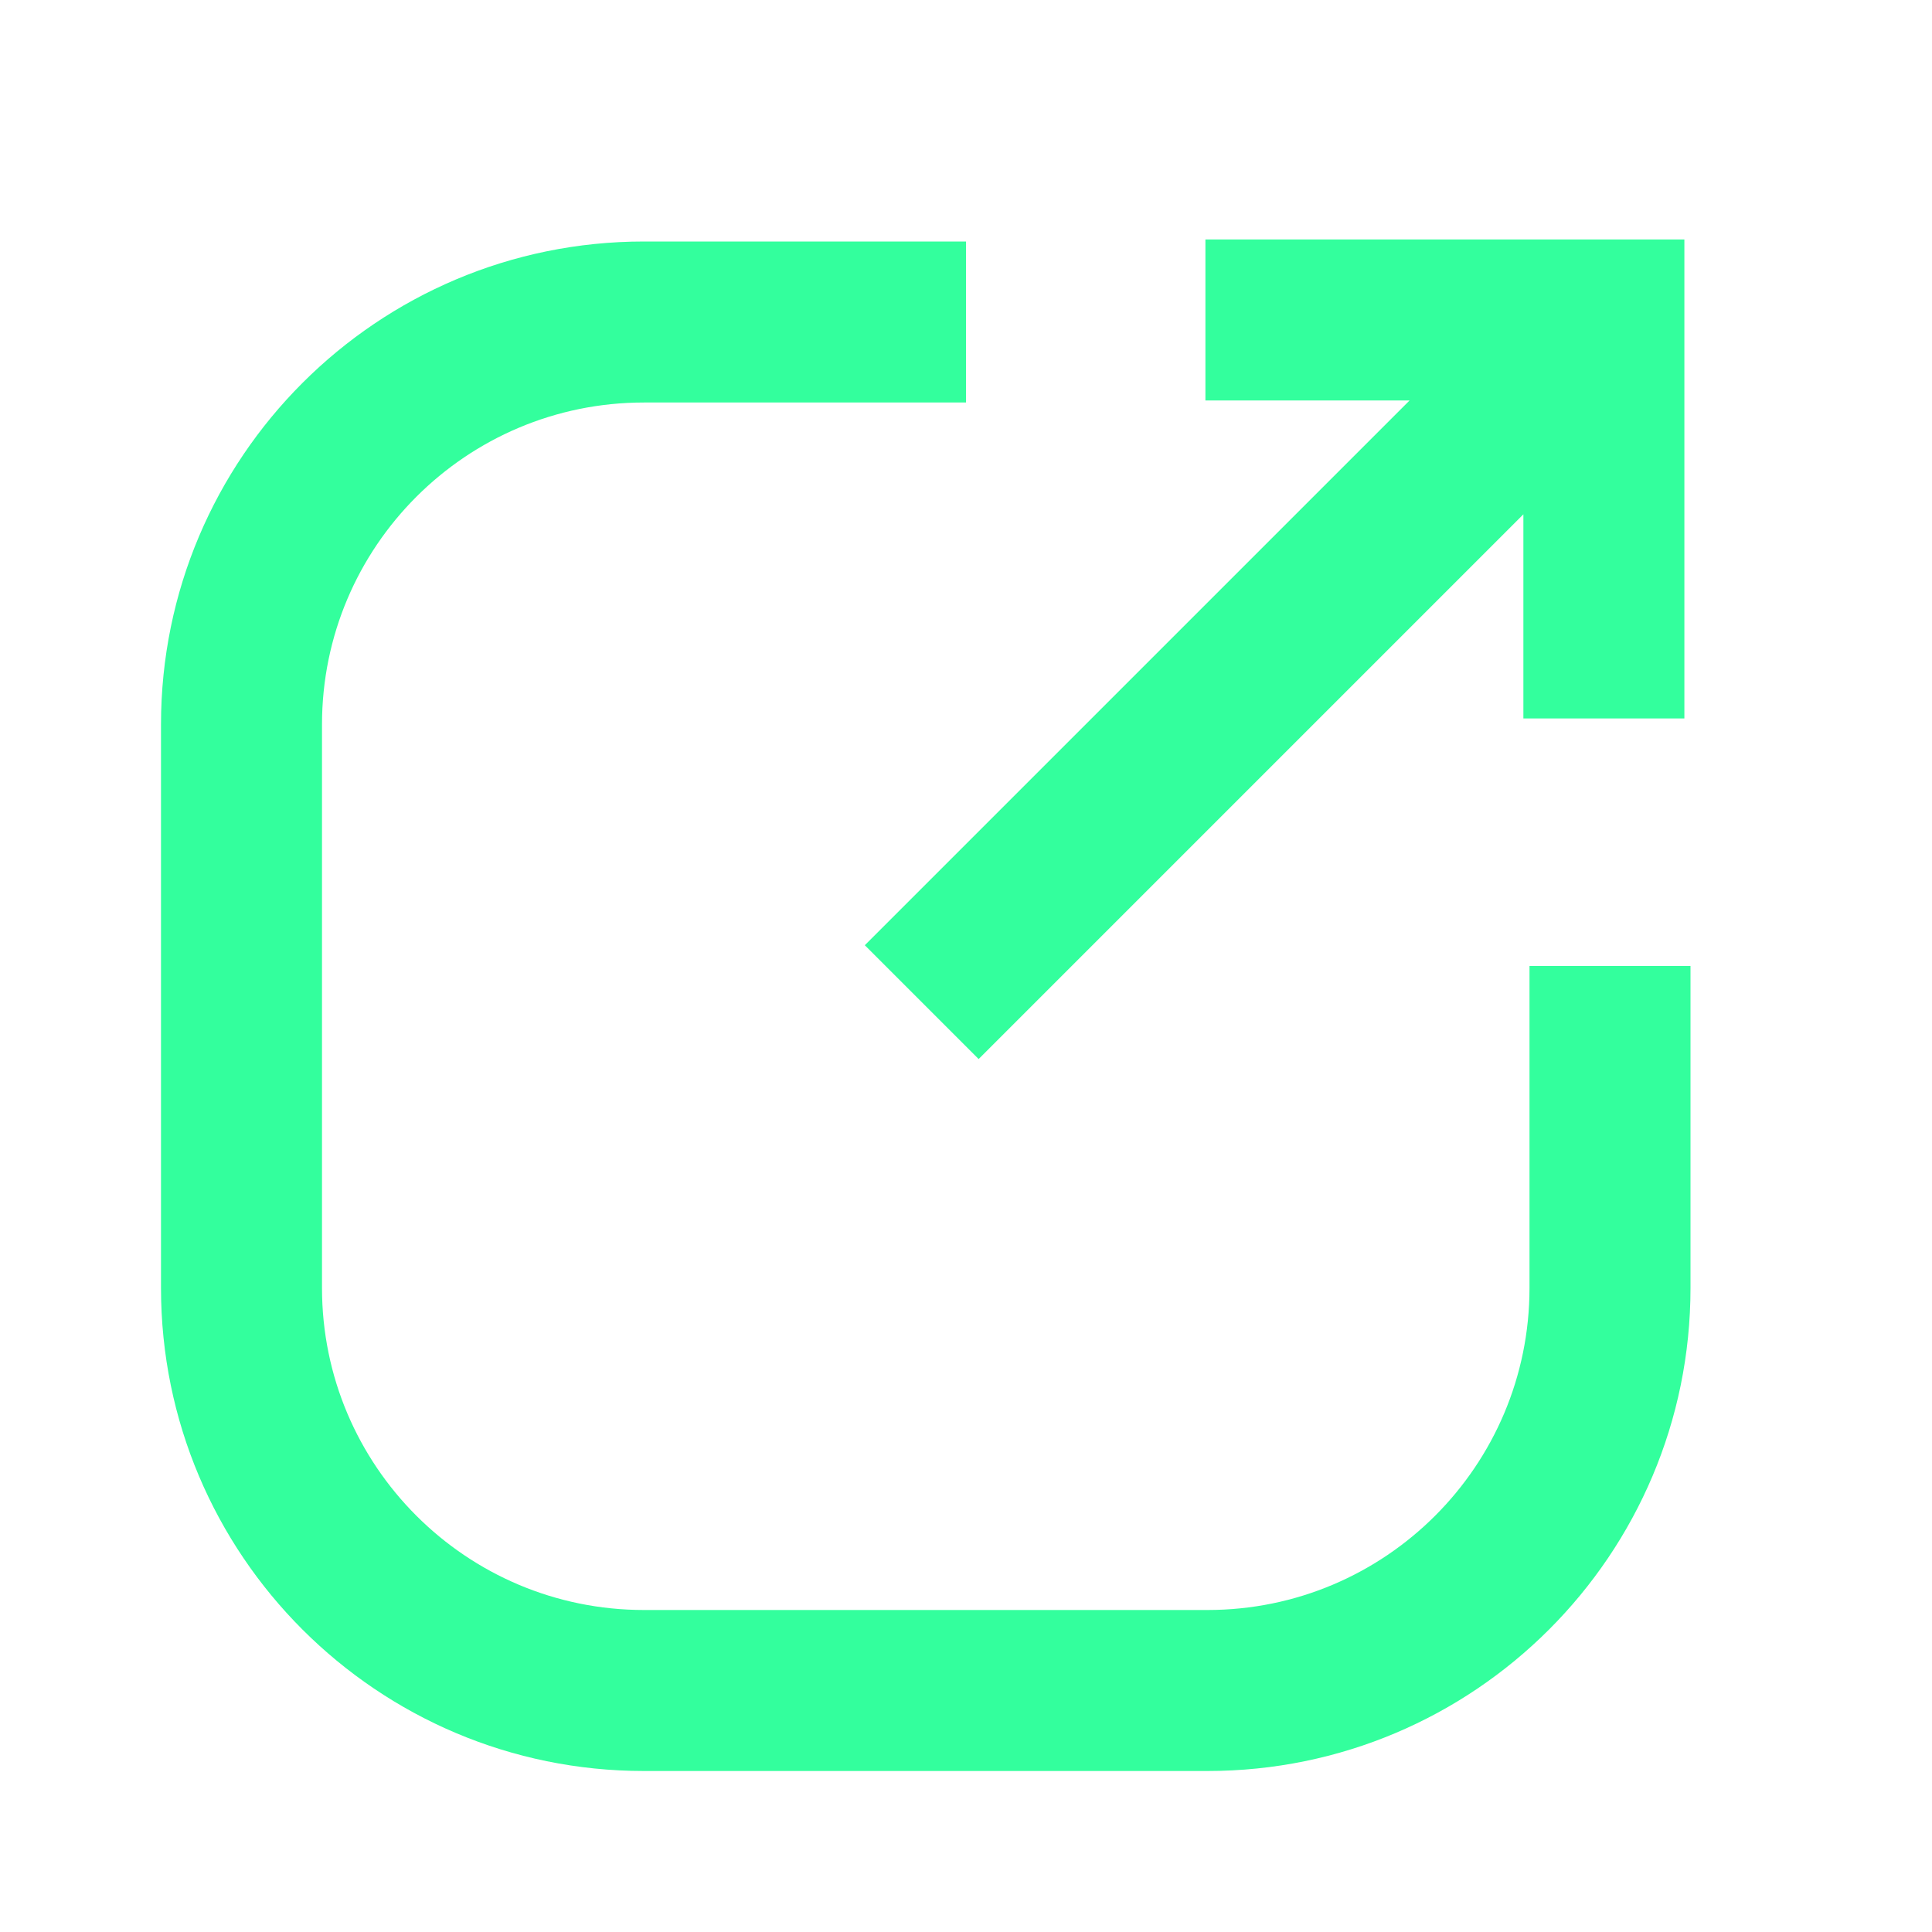 <svg width="24" height="24" viewBox="0 0 24 24" fill="none" xmlns="http://www.w3.org/2000/svg">
<g clip-path="url(#clip0_7058_21382)">
<path fill-rule="evenodd" clip-rule="evenodd" d="M8 5C5.791 5 4 6.791 4 9L4 16C4 18.209 5.791 20 8 20H15C17.209 20 19 18.209 19 16V12H21V16C21 19.314 18.314 22 15 22H8C4.686 22 2 19.314 2 16L2 9C2 5.686 4.686 3 8 3L12 3V5L8 5Z" fill="#33FF9D"/>
<path fill-rule="evenodd" clip-rule="evenodd" d="M20.924 8.925V2.975H14.974L14.974 4.975L17.51 4.975L10.743 11.742L12.157 13.156L18.924 6.389L18.924 8.925L20.924 8.925Z" fill="#33FF9D"/>
</g>
<defs>
<clipPath id="clip0_7058_21382">
<rect width="24" height="24" fill="white"/>
</clipPath>
</defs>
</svg>
